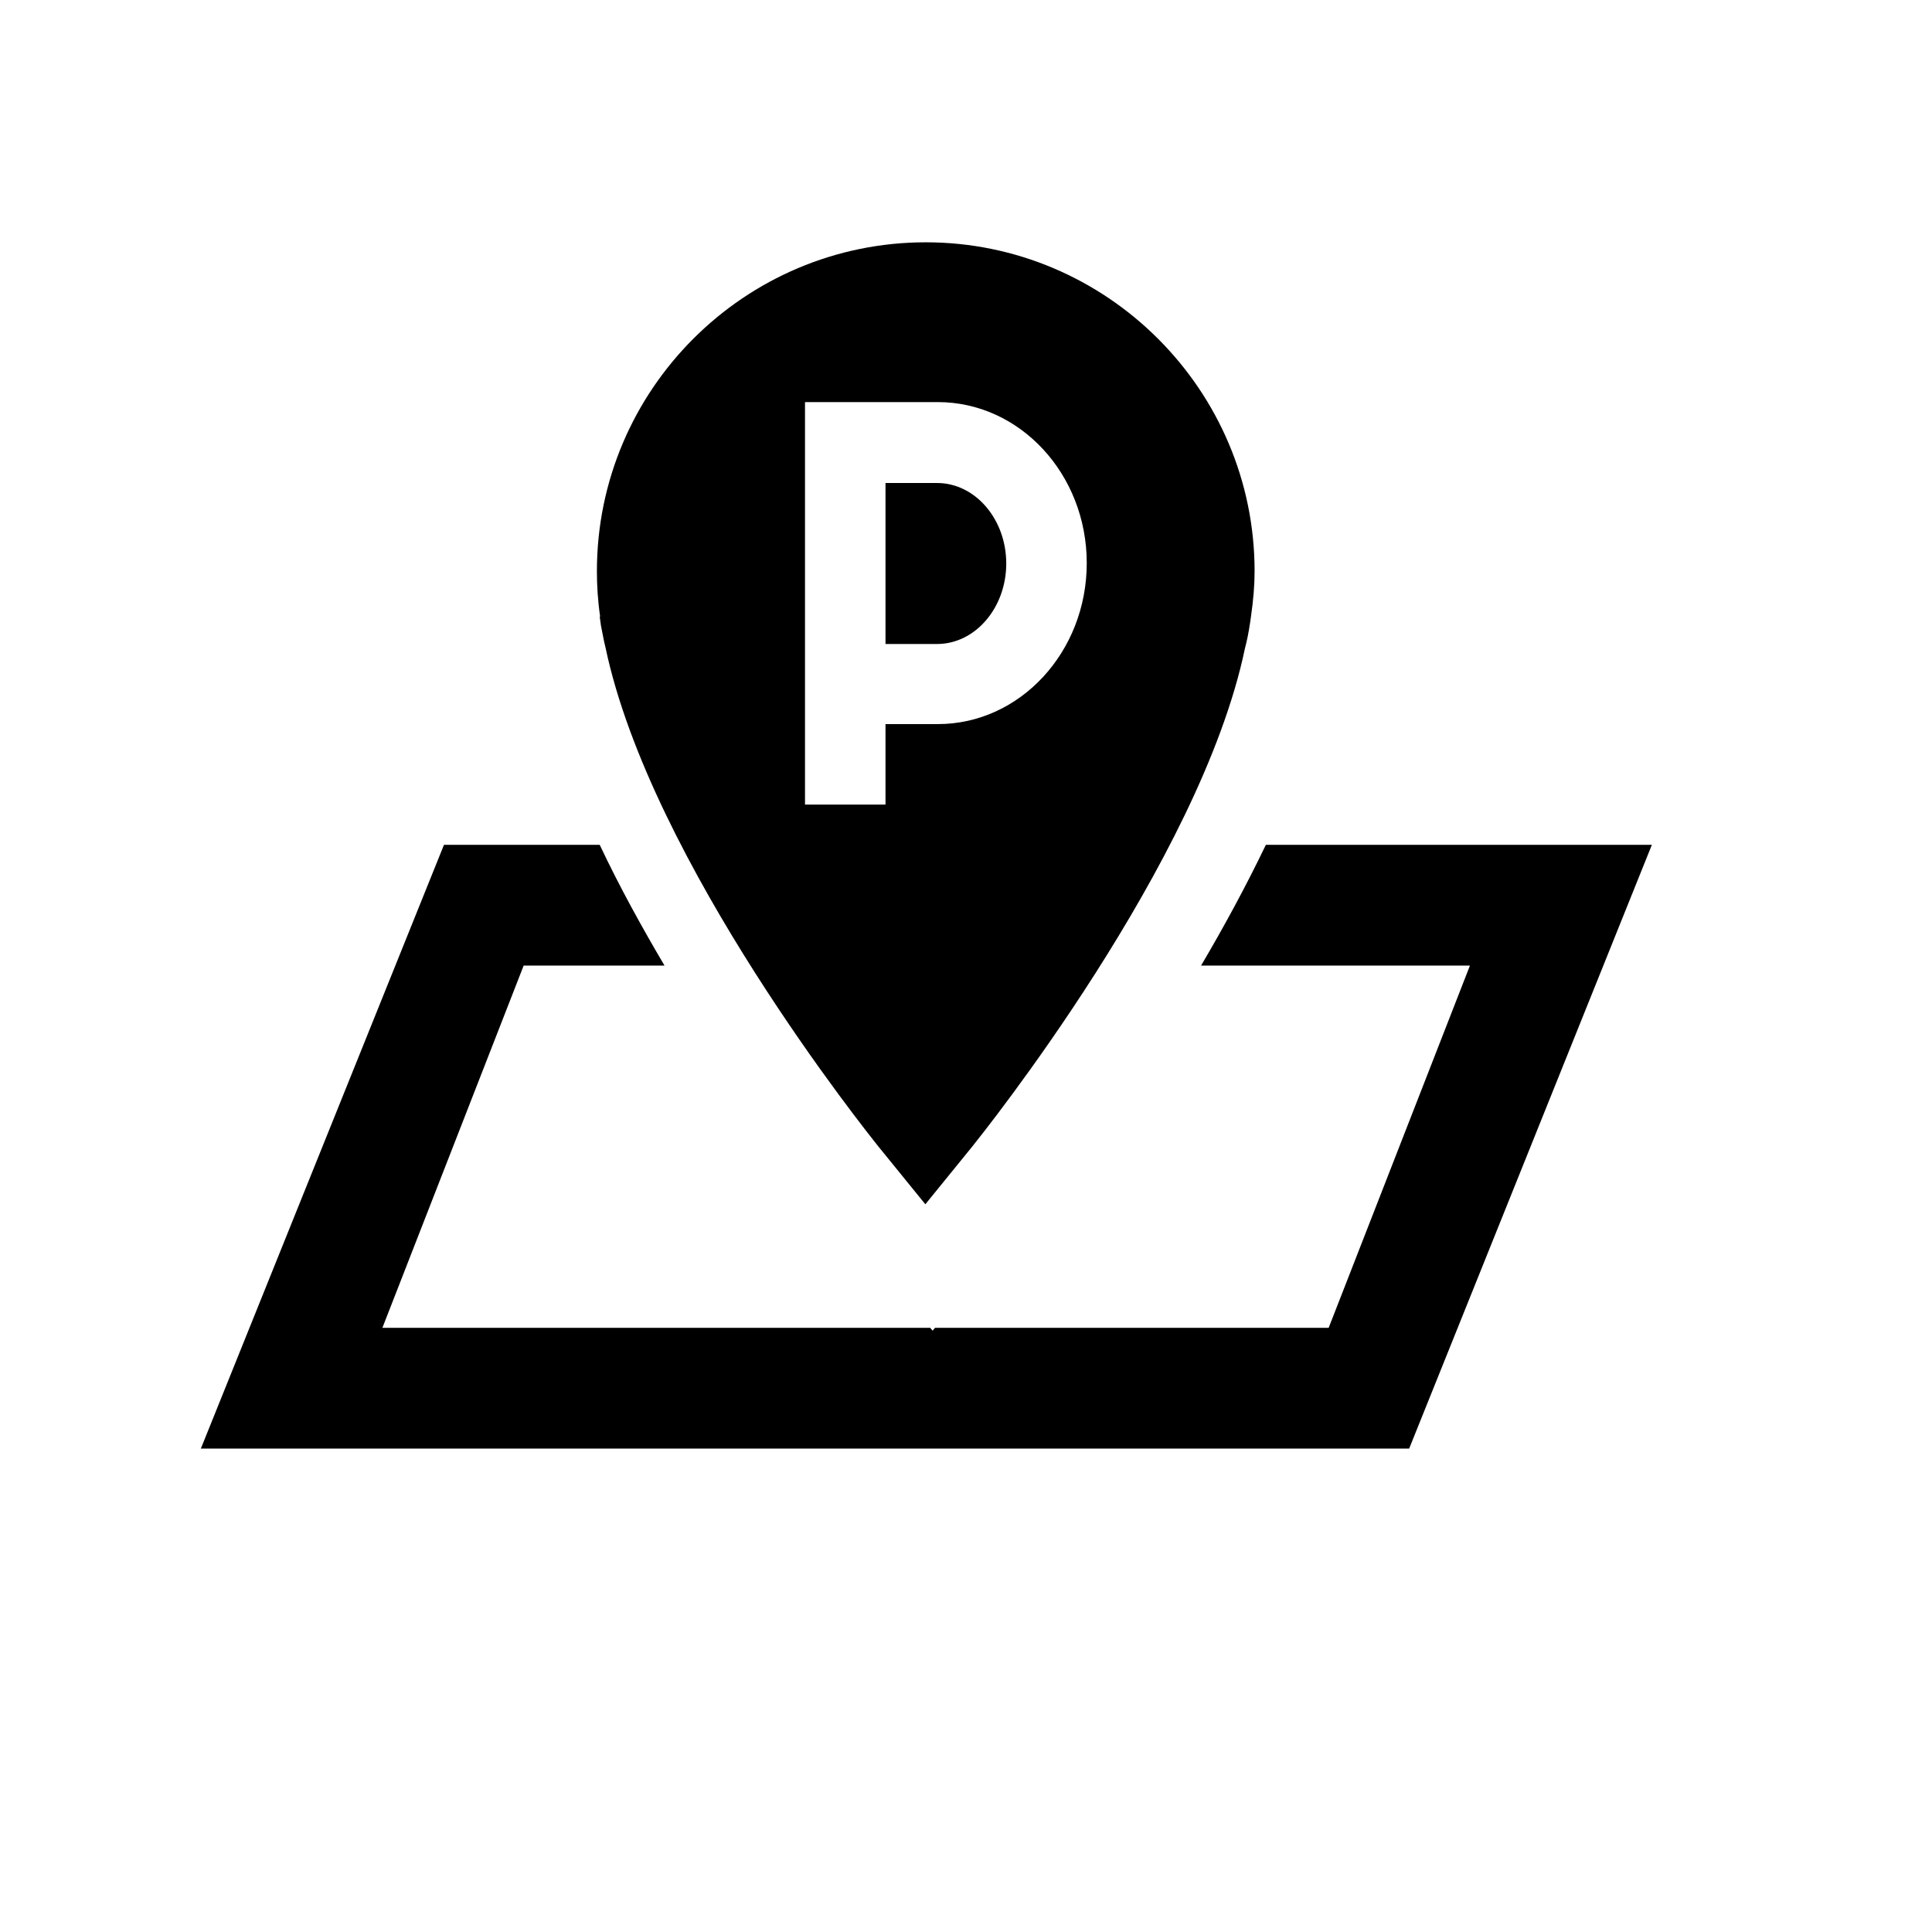 <svg xmlns="http://www.w3.org/2000/svg" viewBox="0 0 48 48"><title>Parkeer plattegrond</title><path d="M22 15.99V12h1.28c.95 0 1.72.9 1.72 2s-.77 2-1.72 2H22Zm-7.09-.67c-.06-.42-.08-.78-.08-1.13 0-4.51 3.67-8.17 8.17-8.17s8.17 3.67 8.17 8.17c0 .35-.03.71-.09 1.13l-.02.14c-.04.27-.08.46-.13.65-1.11 5.32-6.54 12.08-6.77 12.37l-1.17 1.44-1.17-1.44c-.23-.29-5.66-7.05-6.78-12.41-.04-.15-.07-.34-.11-.53l-.03-.22ZM20 19.99h2v-2h1.3c2.04 0 3.7-1.79 3.7-4s-1.66-4-3.7-4H20v10Zm11.45 1c-.5 1.04-1.05 2.05-1.61 3h6.68l-3.51 9h-9.78l-.06.07-.06-.07H9.5l3.51-9h3.5c-.56-.95-1.12-1.96-1.61-3h-3.87l-6.04 15h30.02l6.03-15h-9.59Z"/></svg>
